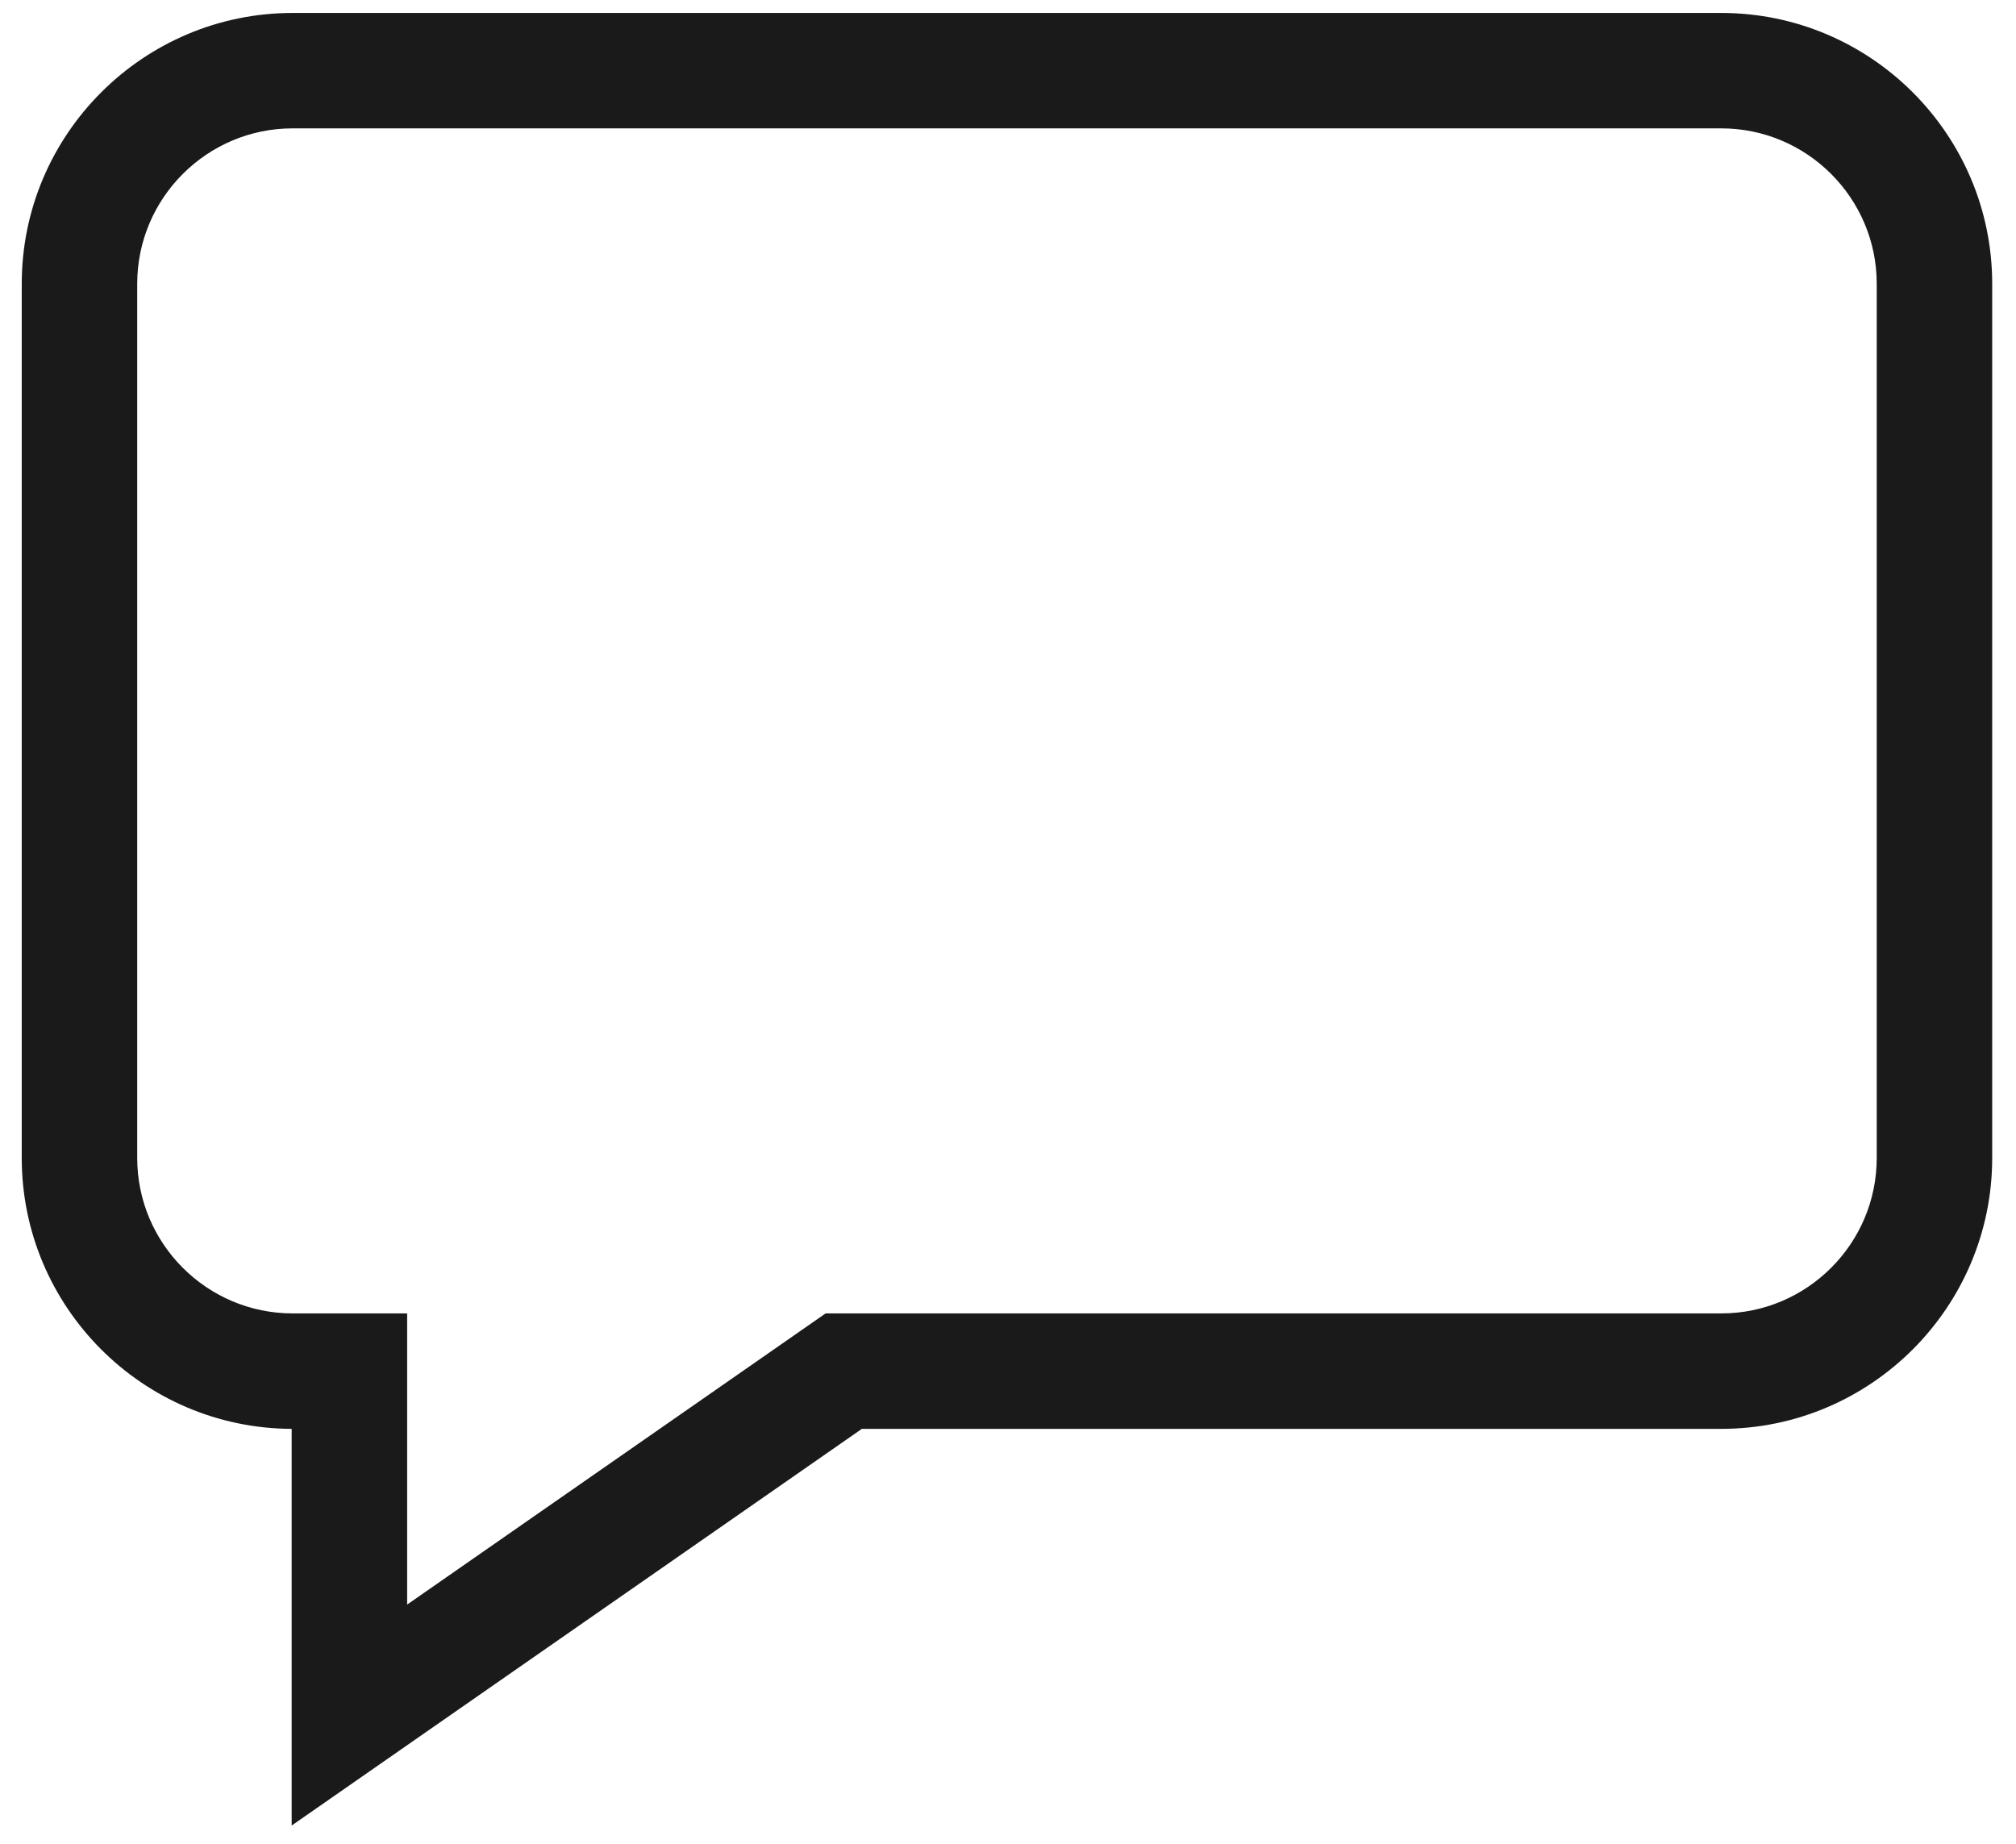 <svg width="47" height="43" viewBox="0 0 47 43" fill="none" xmlns="http://www.w3.org/2000/svg">
<path d="M40.129 0.302H6.823C3.341 0.302 0.507 3.134 0.507 6.617V27C0.507 30.475 3.328 33.303 6.8 33.316V42.565L20.093 33.316H40.129C43.612 33.316 46.445 30.482 46.445 27V6.617C46.445 3.134 43.612 0.302 40.129 0.302ZM43.753 27C43.753 28.998 42.127 30.624 40.129 30.624H19.248L9.492 37.413V30.624H6.823C4.825 30.624 3.199 28.998 3.199 27V6.617C3.199 4.619 4.825 2.993 6.823 2.993H40.129C42.127 2.993 43.753 4.619 43.753 6.617V27Z" fill="#1A1A1A"/>
</svg>
